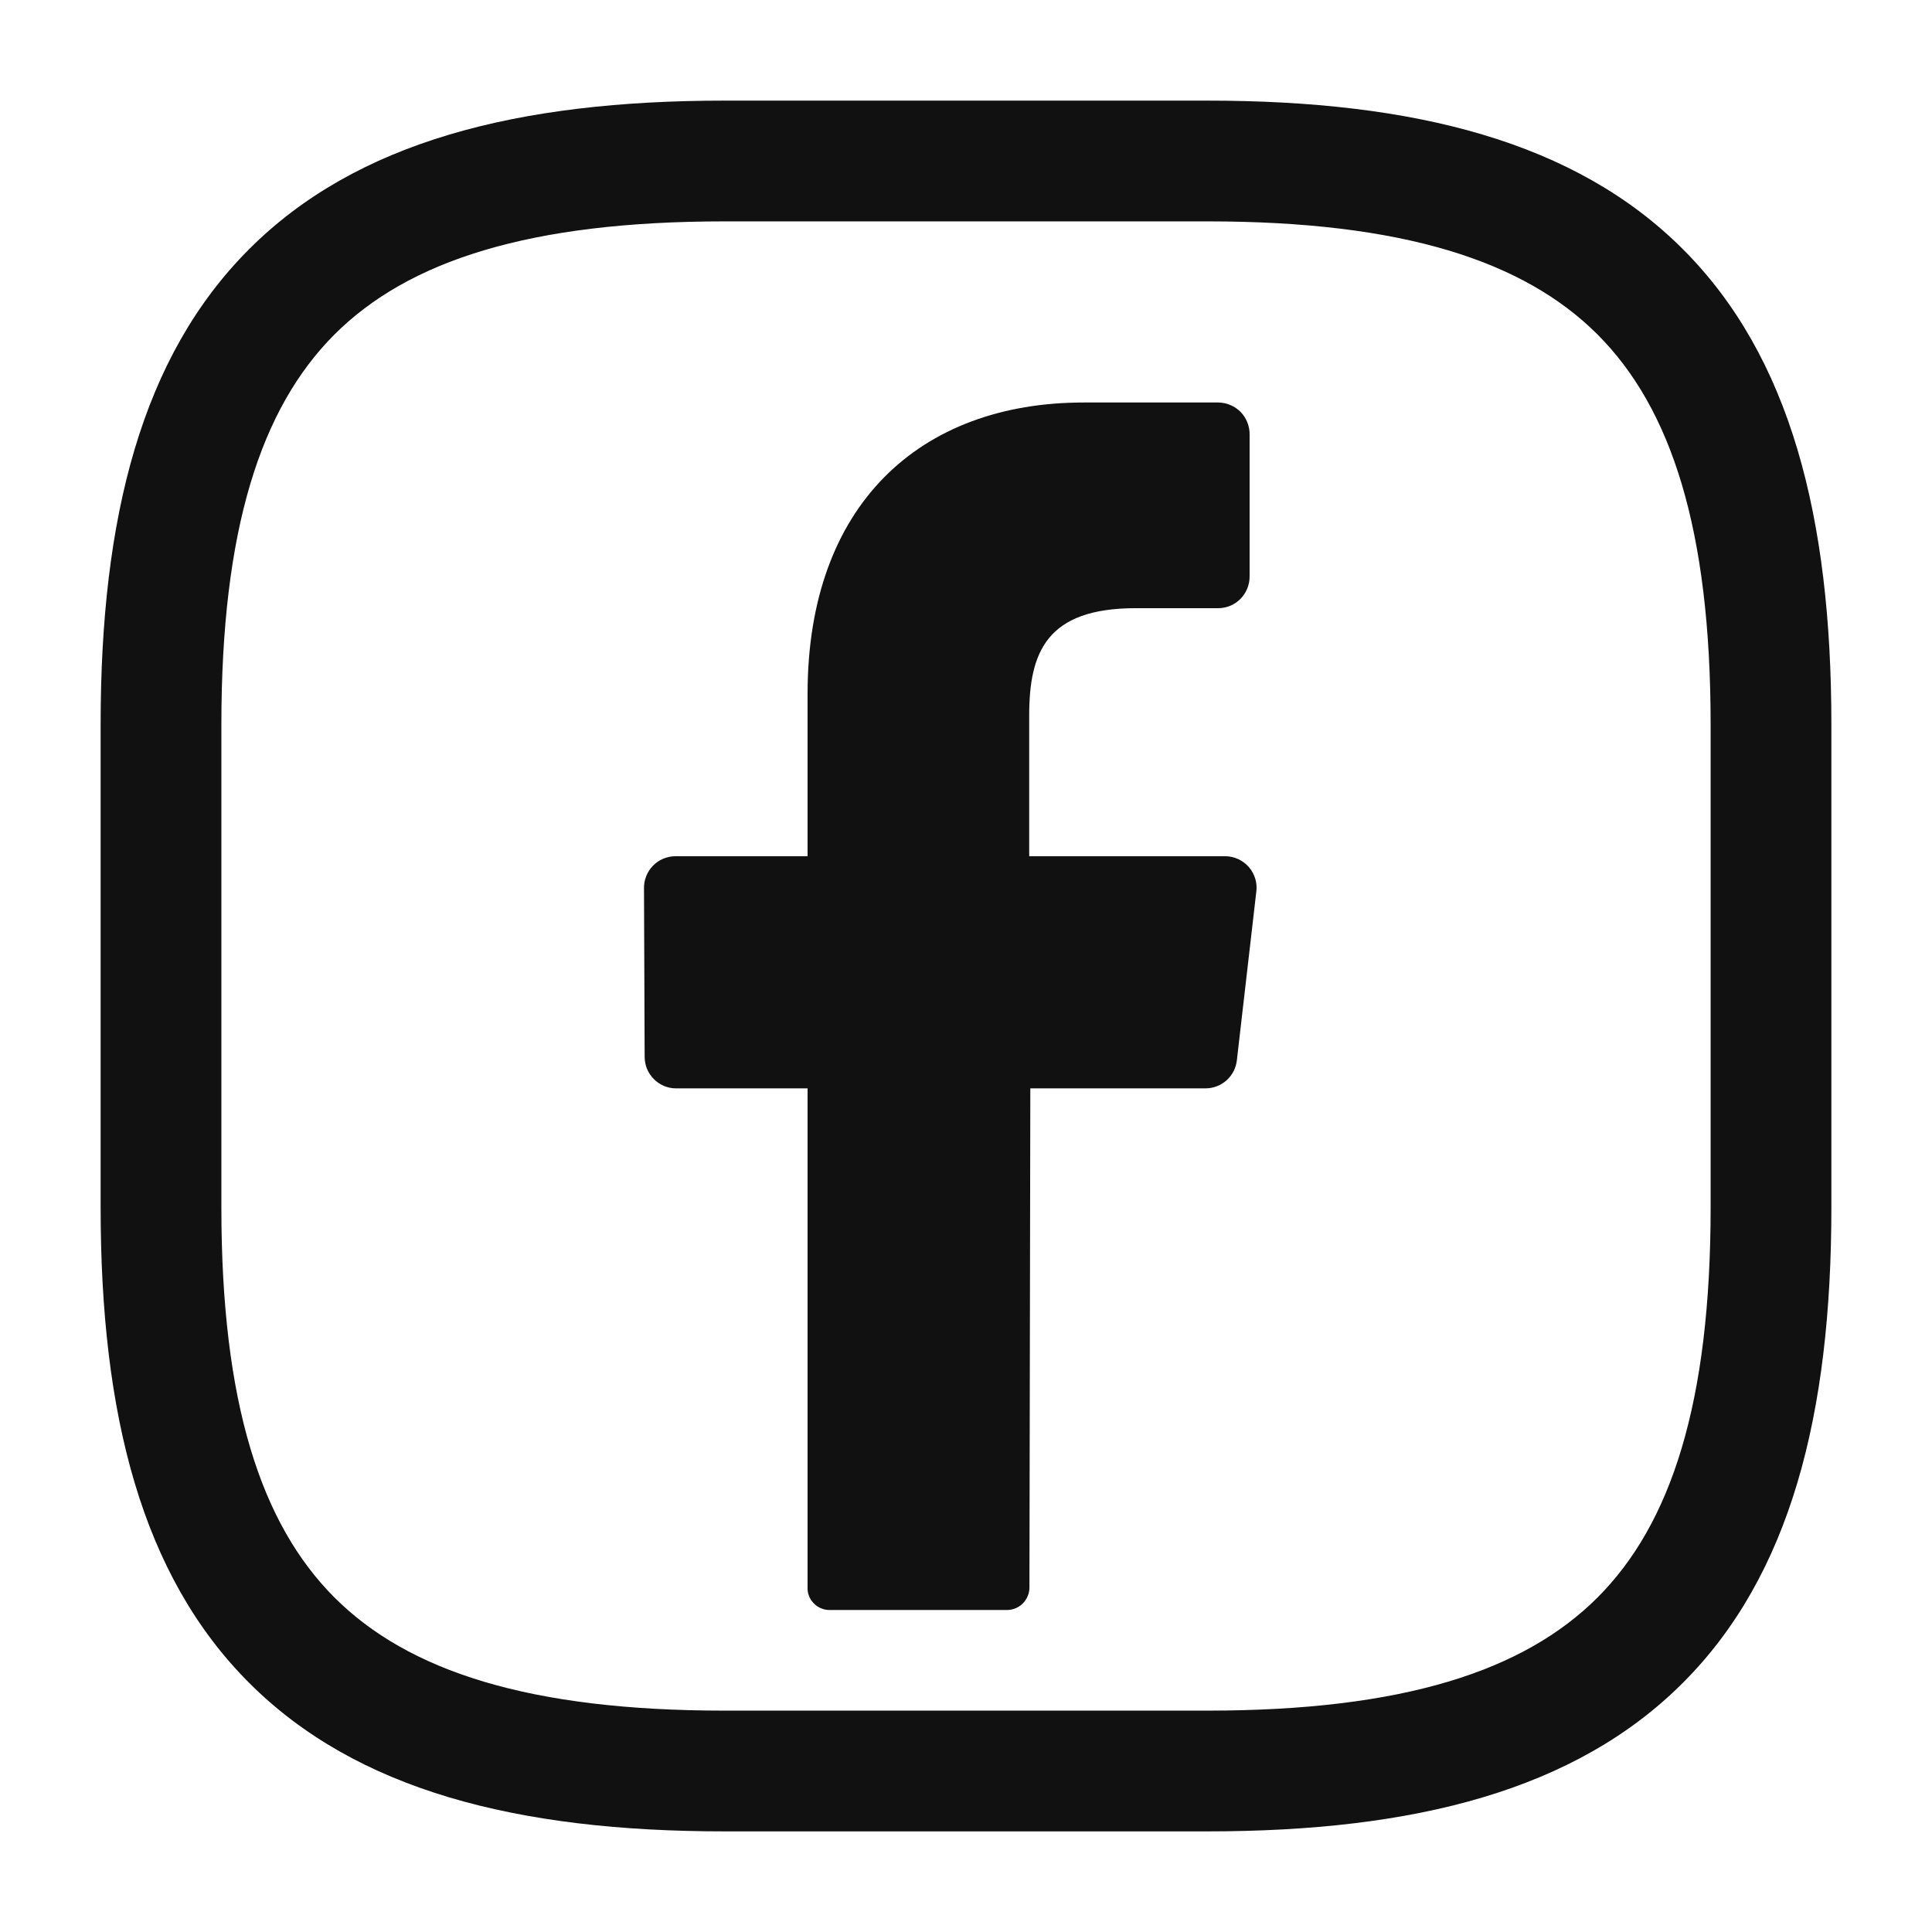<svg width="24" height="24" viewBox="0 0 24 24" fill="none" xmlns="http://www.w3.org/2000/svg">
<path d="M15.606 11.079L15.365 13.169C15.355 13.265 15.31 13.353 15.239 13.418C15.169 13.482 15.076 13.519 14.98 13.52H12.799L12.788 19.718C12.789 19.791 12.76 19.862 12.709 19.915C12.658 19.968 12.588 19.998 12.515 20H10.305C10.268 20 10.232 19.993 10.198 19.978C10.164 19.964 10.133 19.943 10.108 19.916C10.082 19.89 10.062 19.858 10.049 19.824C10.036 19.79 10.03 19.753 10.032 19.716V13.52H8.395C8.344 13.52 8.293 13.509 8.246 13.489C8.199 13.469 8.156 13.439 8.12 13.402C8.084 13.366 8.056 13.322 8.036 13.275C8.017 13.227 8.008 13.176 8.008 13.124L8 11.034C7.999 10.982 8.009 10.931 8.028 10.883C8.047 10.835 8.075 10.792 8.111 10.755C8.147 10.718 8.19 10.688 8.237 10.668C8.285 10.648 8.336 10.637 8.387 10.636H10.032V8.618C10.032 6.275 11.423 5 13.463 5H15.135C15.186 5.001 15.237 5.011 15.285 5.032C15.332 5.052 15.376 5.081 15.412 5.118C15.448 5.155 15.476 5.199 15.495 5.247C15.514 5.295 15.524 5.346 15.523 5.398V7.157C15.524 7.209 15.514 7.26 15.495 7.308C15.476 7.356 15.448 7.4 15.412 7.437C15.376 7.474 15.332 7.504 15.285 7.524C15.237 7.544 15.186 7.555 15.135 7.555H14.109C13.001 7.555 12.785 8.101 12.785 8.889V10.636H15.222C15.277 10.637 15.332 10.649 15.382 10.672C15.432 10.696 15.477 10.729 15.514 10.771C15.55 10.813 15.577 10.862 15.593 10.915C15.609 10.968 15.614 11.024 15.606 11.079Z" fill="#111111"/>
<path fill-rule="evenodd" clip-rule="evenodd" d="M4.155 4.155C3.24 5.071 2.75 6.574 2.75 9V15C2.75 17.426 3.24 18.929 4.155 19.845C5.071 20.76 6.574 21.25 9 21.25H15C17.426 21.25 18.929 20.76 19.845 19.845C20.76 18.929 21.25 17.426 21.25 15V9C21.25 6.574 20.76 5.071 19.845 4.155C18.929 3.24 17.426 2.75 15 2.75H9C6.574 2.75 5.071 3.24 4.155 4.155ZM3.095 3.095C4.429 1.76 6.426 1.25 9 1.25H15C17.574 1.25 19.571 1.76 20.905 3.095C22.24 4.429 22.75 6.426 22.75 9V15C22.75 17.574 22.24 19.571 20.905 20.905C19.571 22.24 17.574 22.75 15 22.75H9C6.426 22.75 4.429 22.24 3.095 20.905C1.76 19.571 1.25 17.574 1.25 15V9C1.25 6.426 1.76 4.429 3.095 3.095Z" fill="#111111"/>
</svg>
